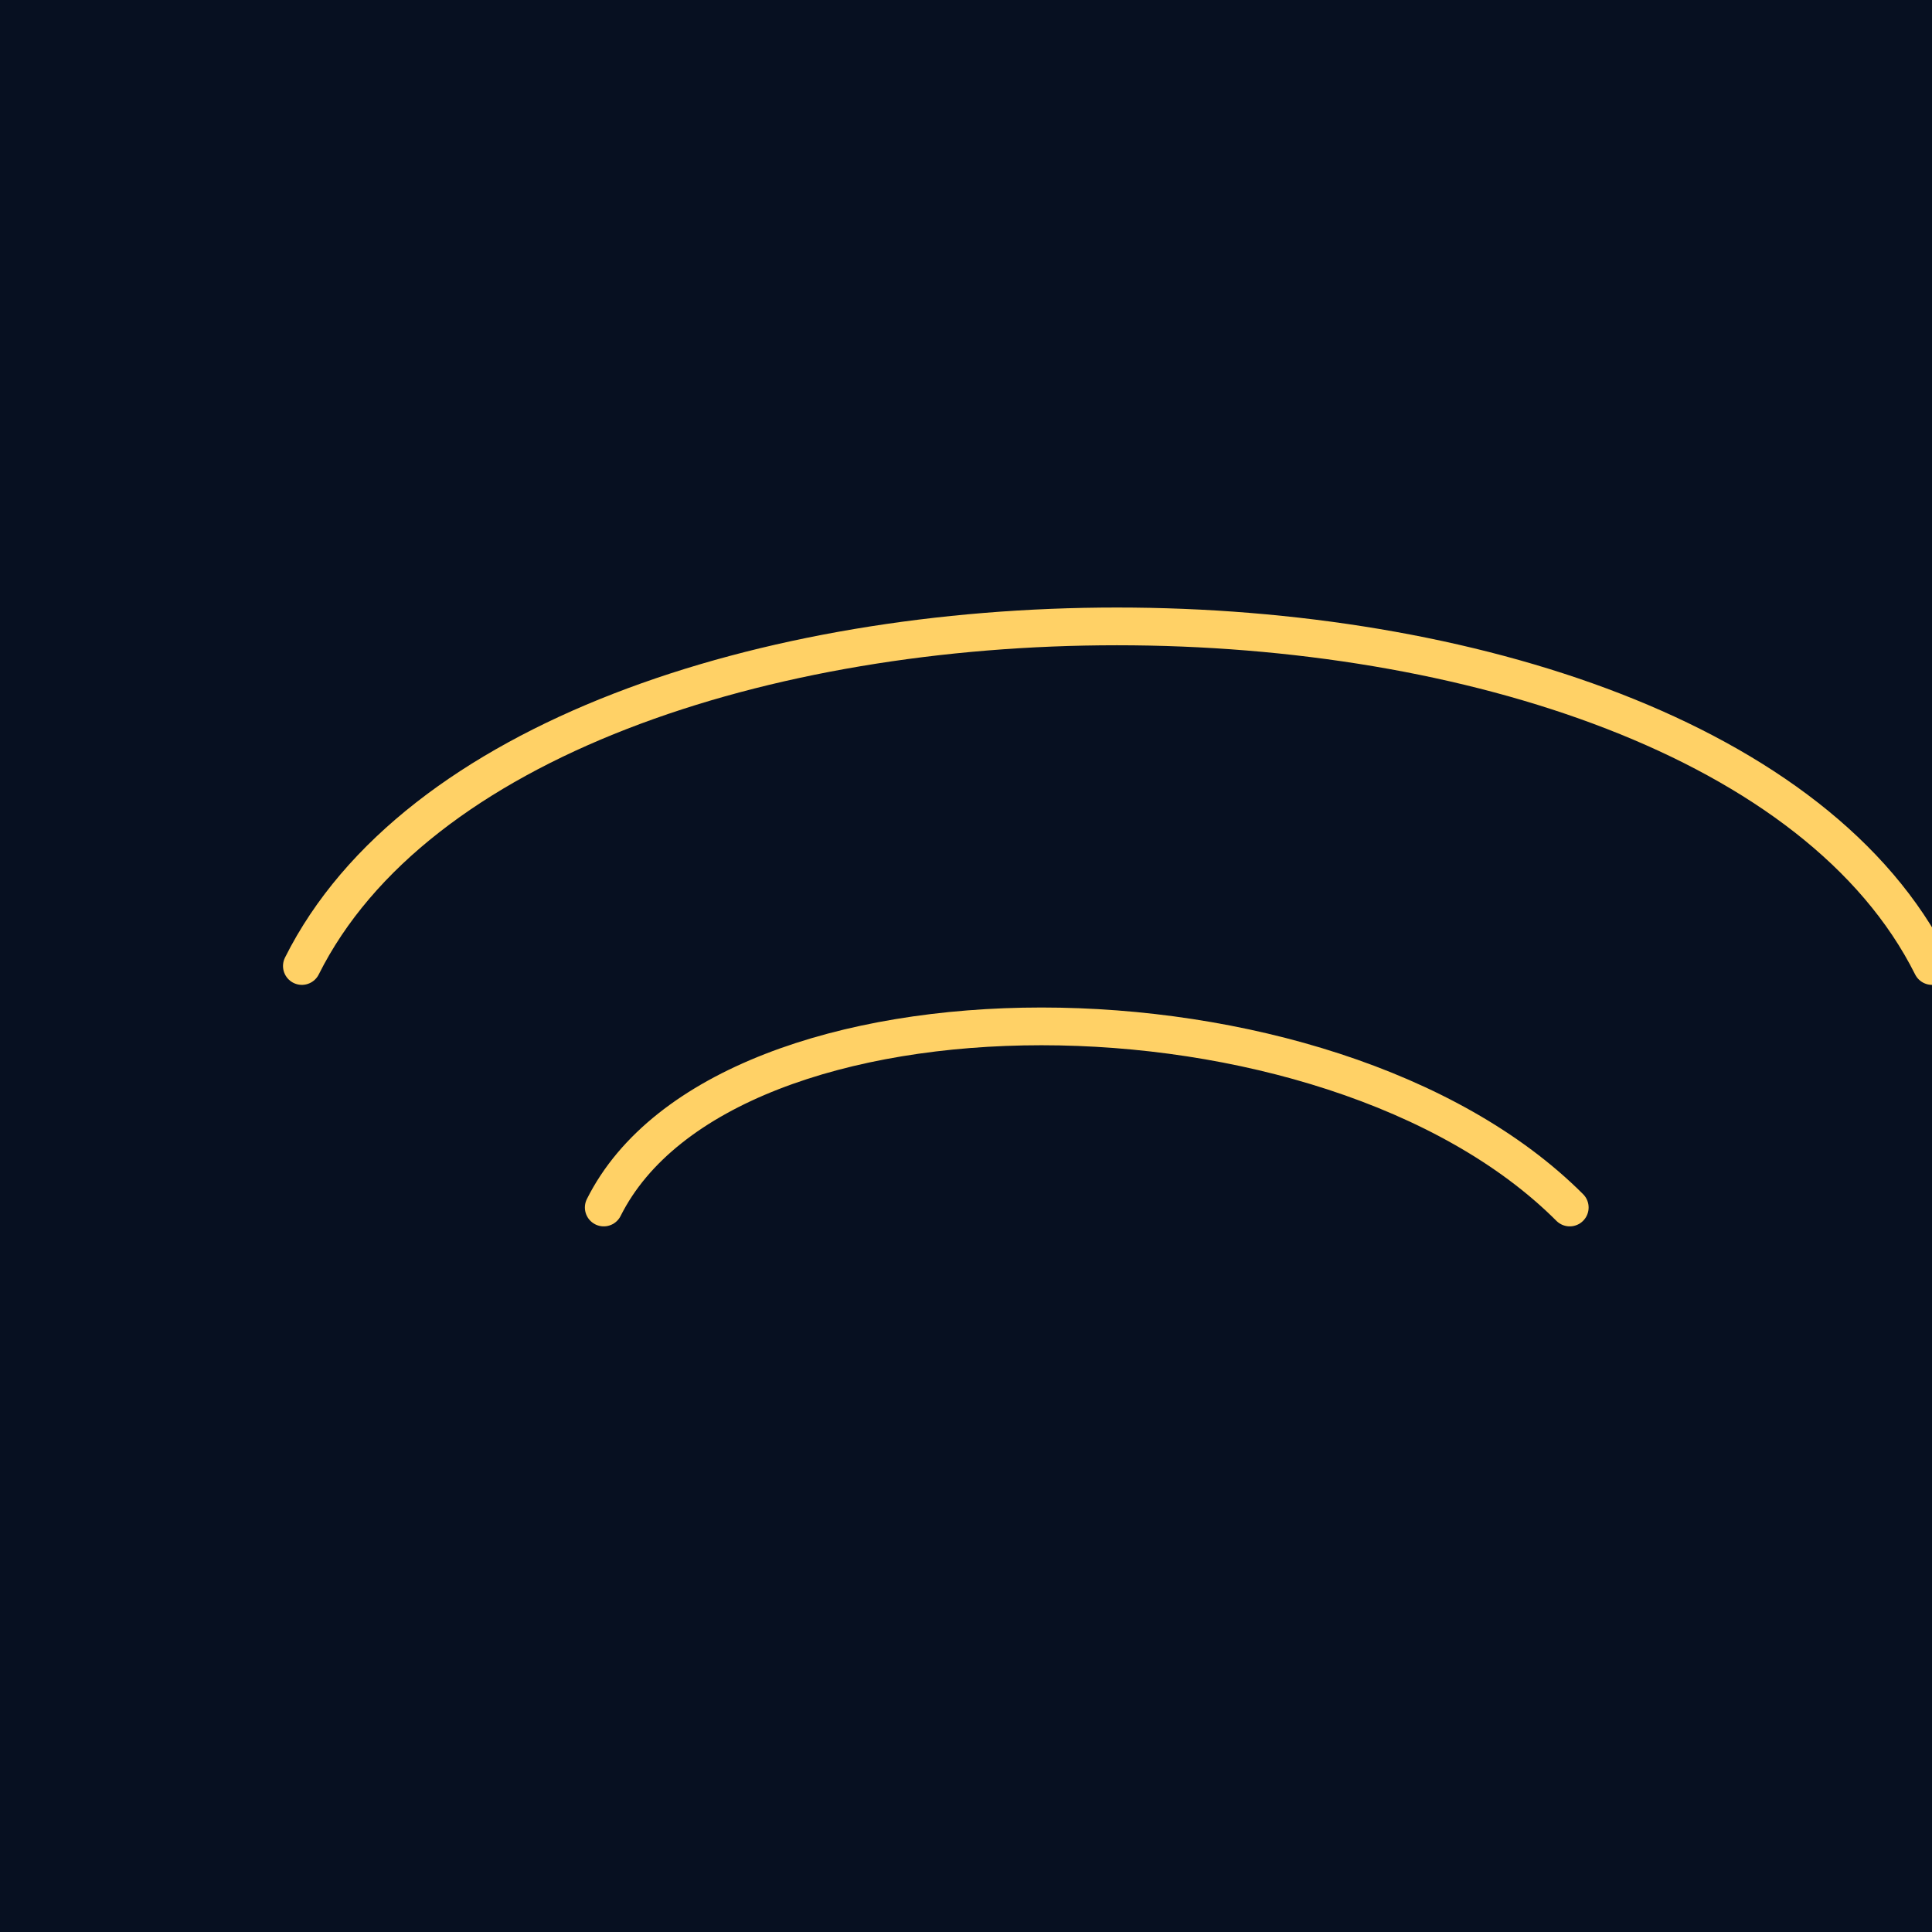 <svg xmlns="http://www.w3.org/2000/svg" width="256" height="256" viewBox="0 0 256 256">
  <rect width="100%" height="100%" fill="#071021"/>
  <g fill="none" stroke="#ffd166" stroke-width="5" stroke-linecap="round" stroke-linejoin="round">
    <path d="M40 128c30-60 186-60 216 0"/>
    <path d="M80 160c16-32 96-32 128 0"/>
  </g>
</svg>
